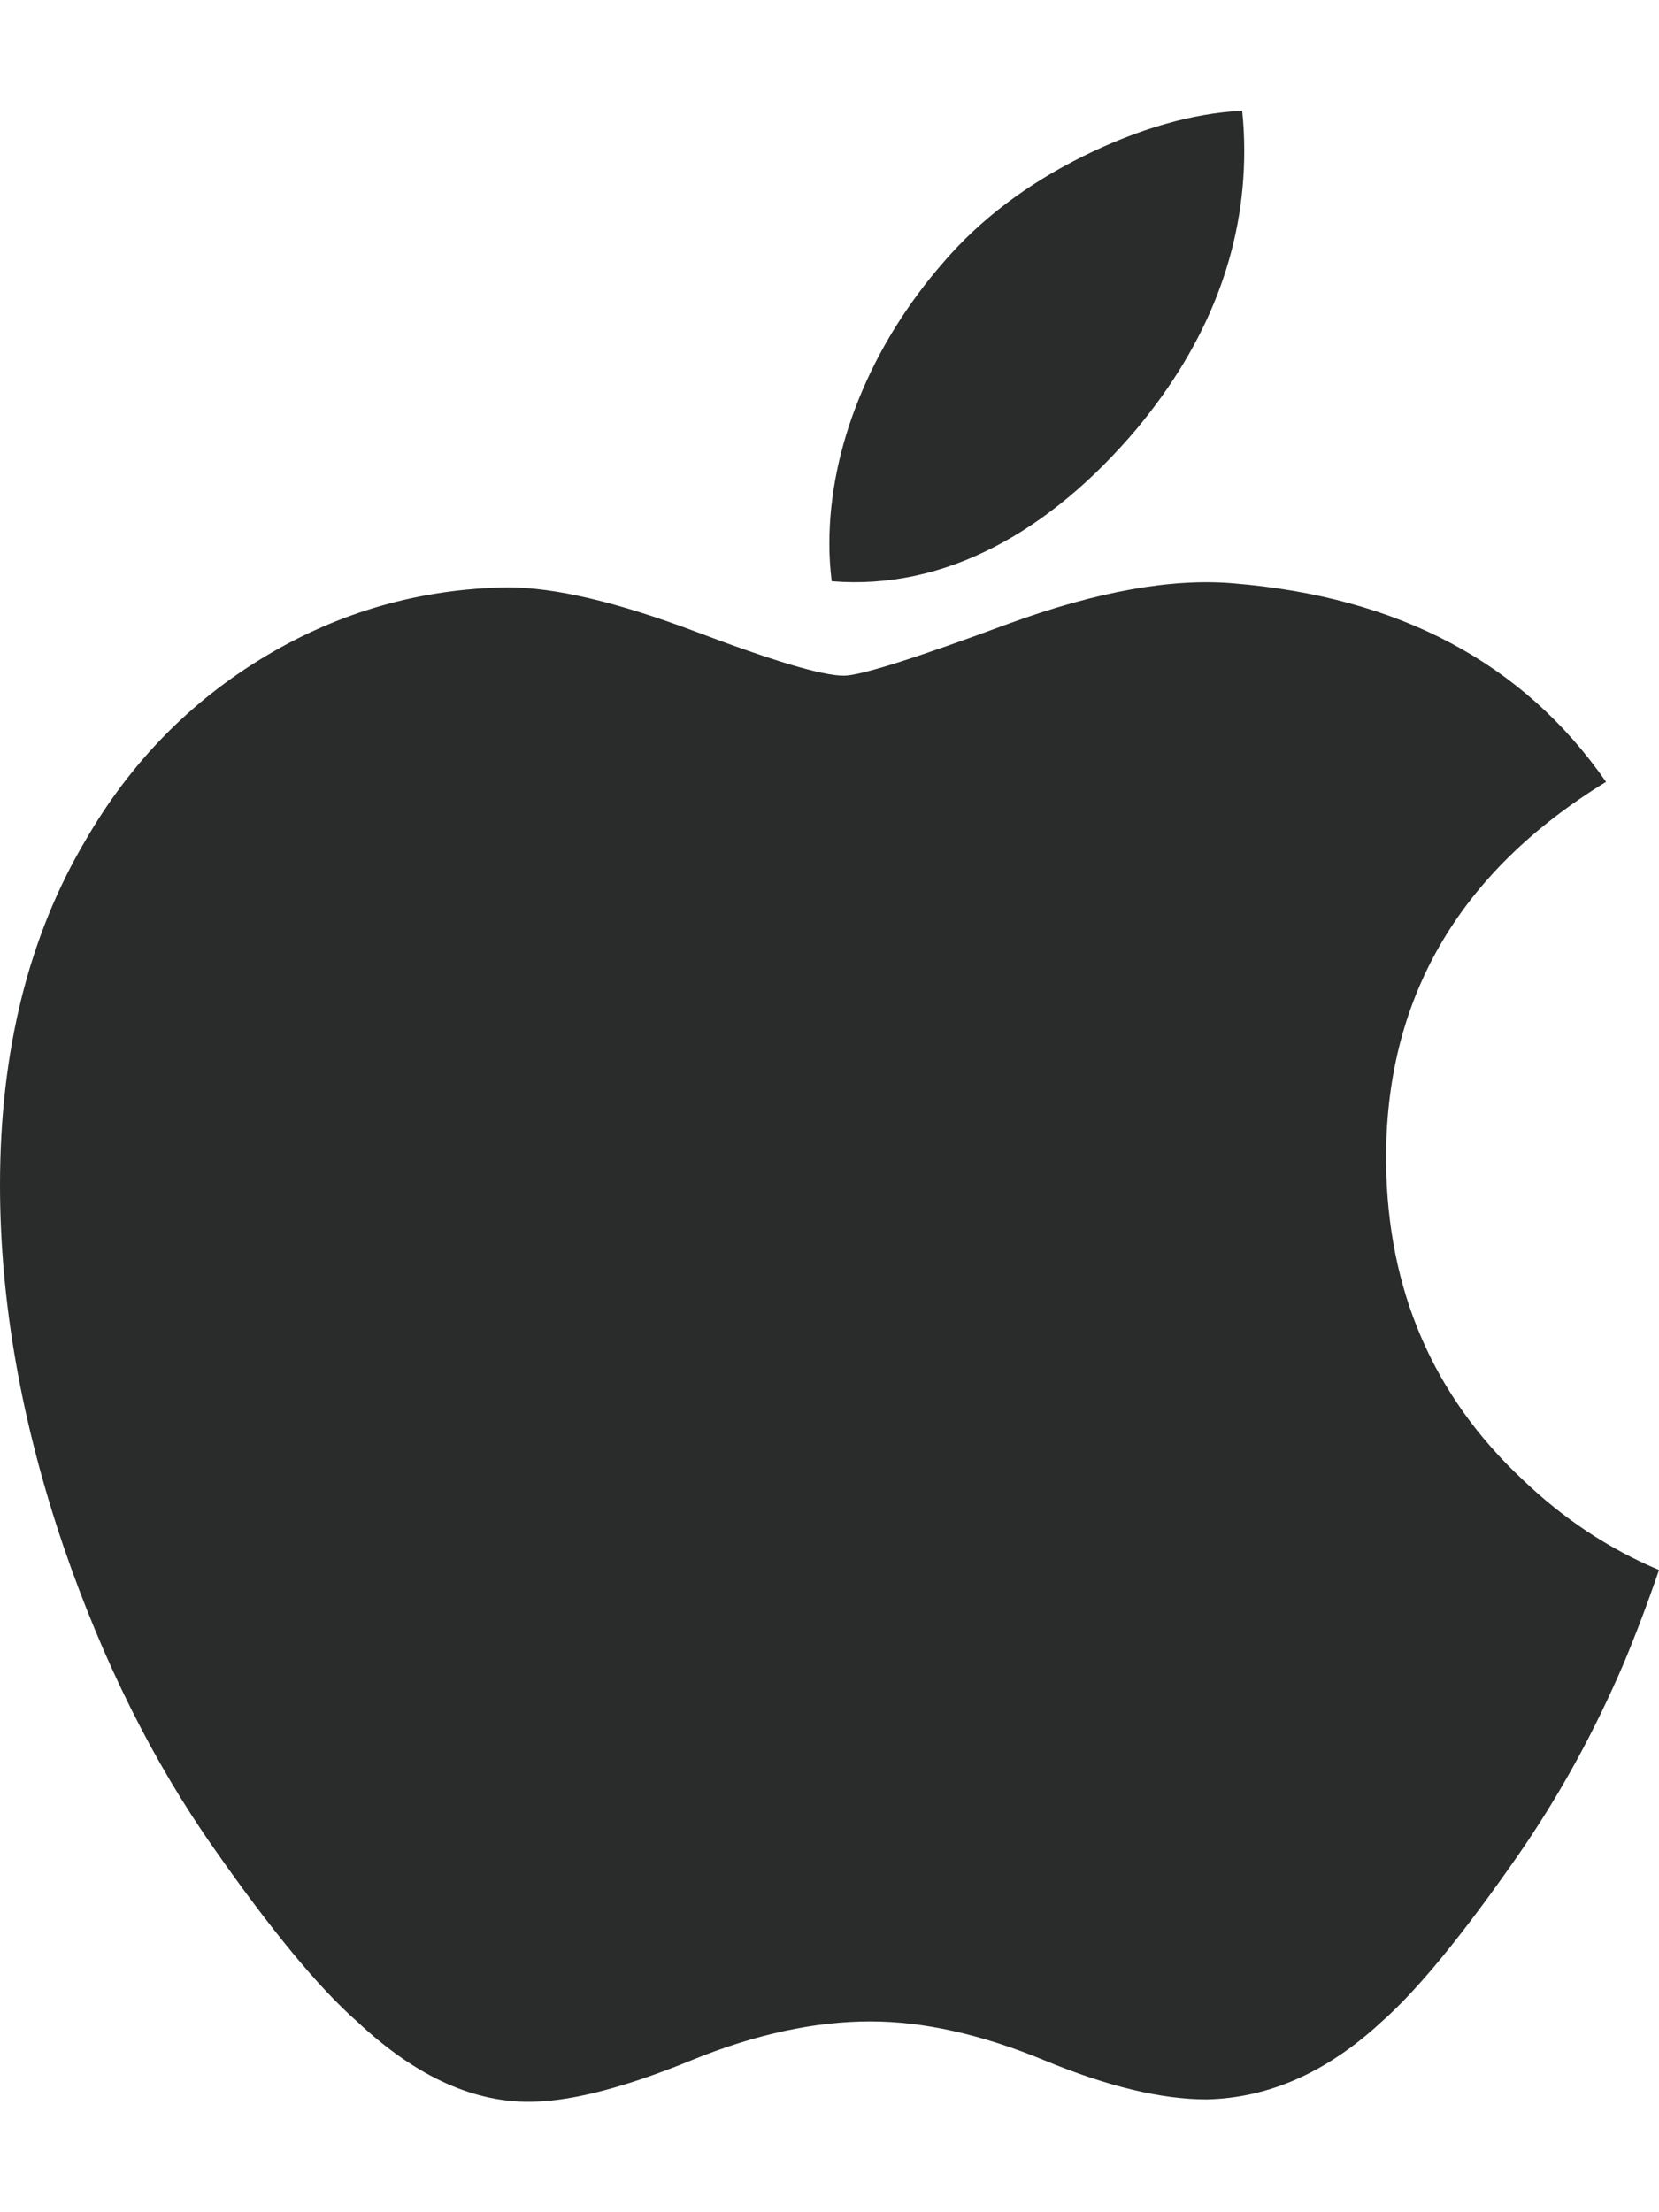 <svg width="12" height="16" viewBox="0 0 12 16" fill="none" xmlns="http://www.w3.org/2000/svg">
<path d="M11.748 12.023C11.533 12.526 11.278 12.989 10.983 13.415C10.58 13.995 10.25 14.397 9.996 14.62C9.602 14.986 9.18 15.174 8.728 15.184C8.403 15.184 8.012 15.091 7.556 14.902C7.099 14.713 6.679 14.62 6.295 14.62C5.893 14.62 5.461 14.713 4.999 14.902C4.536 15.091 4.163 15.19 3.878 15.2C3.445 15.218 3.013 15.025 2.582 14.62C2.306 14.377 1.962 13.961 1.55 13.372C1.107 12.743 0.743 12.013 0.458 11.181C0.153 10.282 0 9.412 0 8.57C0 7.605 0.206 6.772 0.62 6.075C0.944 5.515 1.376 5.073 1.917 4.748C2.458 4.424 3.042 4.258 3.671 4.248C4.016 4.248 4.467 4.356 5.028 4.567C5.587 4.779 5.947 4.887 6.104 4.887C6.222 4.887 6.621 4.761 7.298 4.51C7.937 4.277 8.477 4.181 8.92 4.219C10.118 4.317 11.019 4.794 11.617 5.655C10.546 6.311 10.015 7.231 10.026 8.411C10.036 9.329 10.365 10.094 11.013 10.701C11.307 10.983 11.635 11.201 12 11.355C11.921 11.587 11.837 11.809 11.748 12.023ZM9 1.089C9 1.809 8.739 2.481 8.22 3.104C7.594 3.844 6.837 4.271 6.016 4.204C6.005 4.117 5.999 4.026 5.999 3.931C5.999 3.24 6.297 2.5 6.826 1.895C7.09 1.588 7.425 1.334 7.833 1.131C8.239 0.93 8.623 0.82 8.985 0.801C8.995 0.897 9 0.993 9 1.089V1.089Z" fill="#2A2B2B"/>
</svg>
